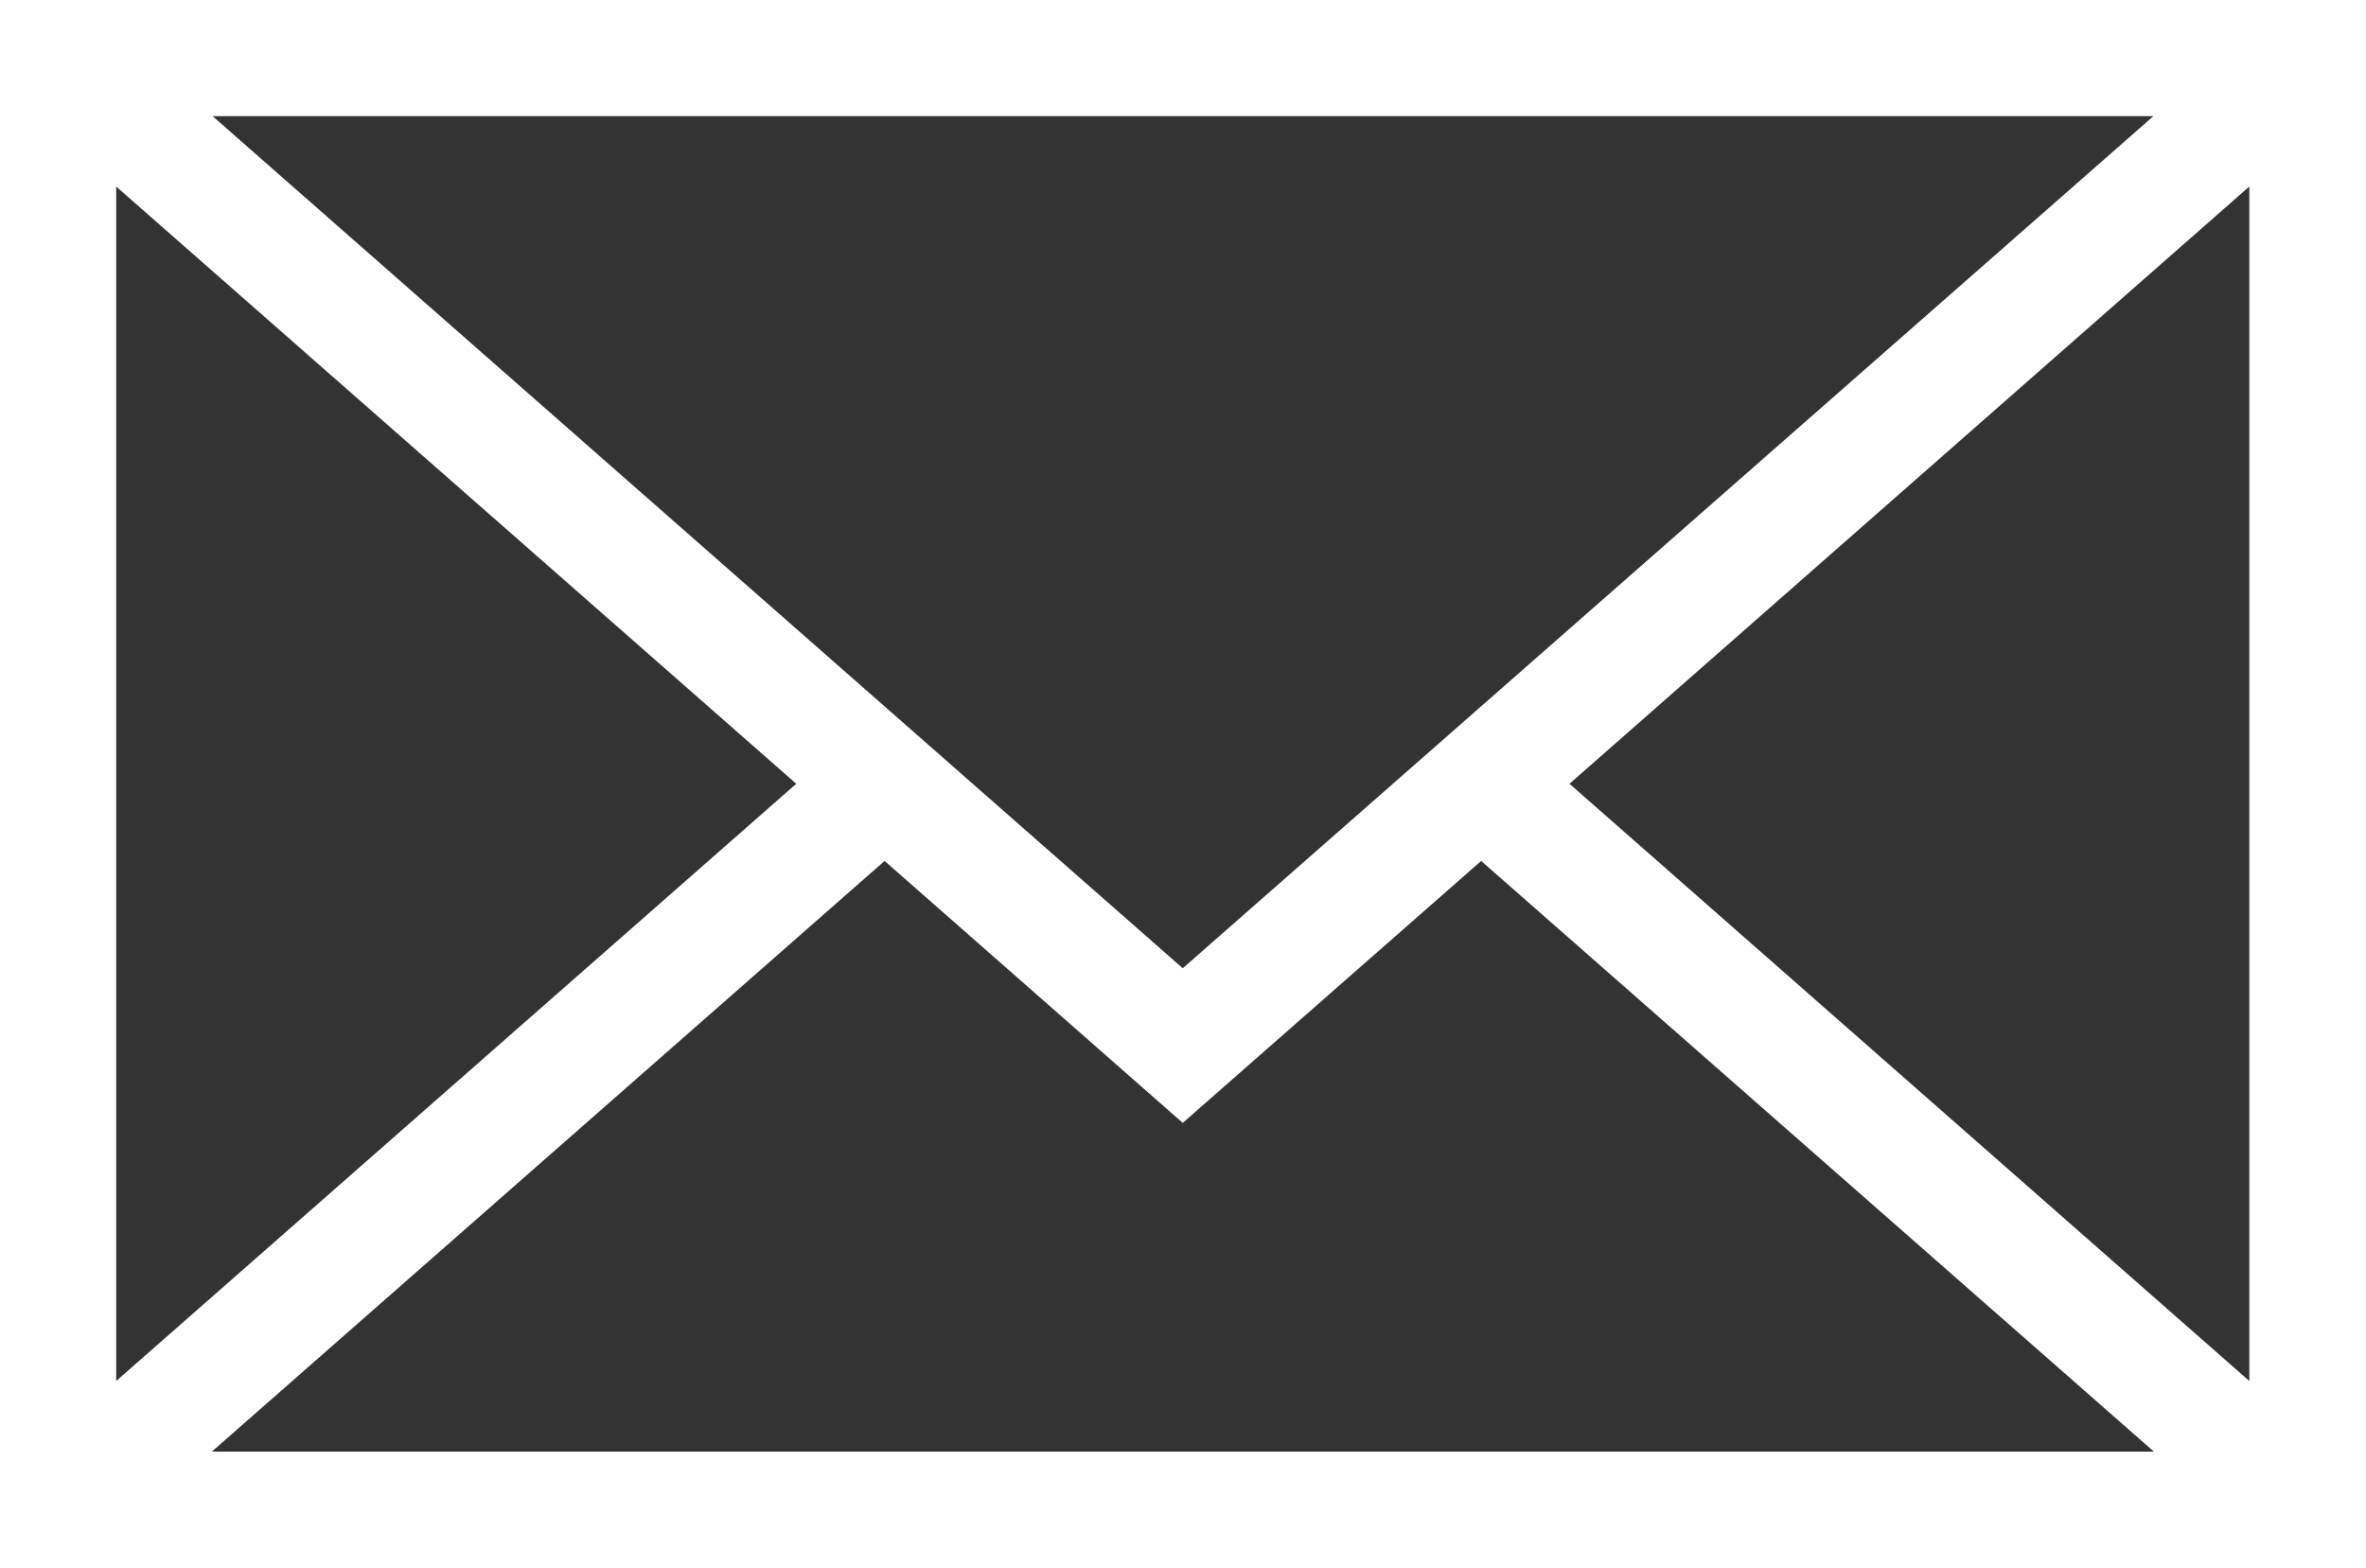 <?xml version="1.0" encoding="utf-8"?>
<!-- Generator: Adobe Illustrator 16.0.0, SVG Export Plug-In . SVG Version: 6.00 Build 0)  -->
<!DOCTYPE svg PUBLIC "-//W3C//DTD SVG 1.1//EN" "http://www.w3.org/Graphics/SVG/1.1/DTD/svg11.dtd">
<svg version="1.1" id="Layer_1" xmlns:x="http://ns.adobe.com/Extensibility/1.0/" xmlns:i="http://ns.adobe.com/AdobeIllustrator/10.0/" xmlns:graph="http://ns.adobe.com/Graphs/1.0/"
	 xmlns="http://www.w3.org/2000/svg" xmlns:xlink="http://www.w3.org/1999/xlink" x="0px" y="0px" width="9.348px" height="6.196px"
	 viewBox="0 0 9.348 6.196" enable-background="new 0 0 9.348 6.196" xml:space="preserve">
<rect x="0" y="0" width="9.348" height="6.196" fill="#333333" stroke="none"/>
<g>
	<path fill-rule="evenodd" clip-rule="evenodd" fill="#FFFFFF" d="M0,0v6.196h9.348V0H0L0,0z M4.673,3.826L0.84,0.459h7.668
		L4.673,3.826L4.673,3.826z M3.146,3.097l-2.687,2.36v-4.72L3.146,3.097L3.146,3.097z M3.495,3.402l1.178,1.035l1.179-1.035
		L8.51,5.736H0.837L3.495,3.402L3.495,3.402z M6.201,3.097l2.686-2.36v4.72L6.201,3.097L6.201,3.097z"/>
</g>
</svg>
